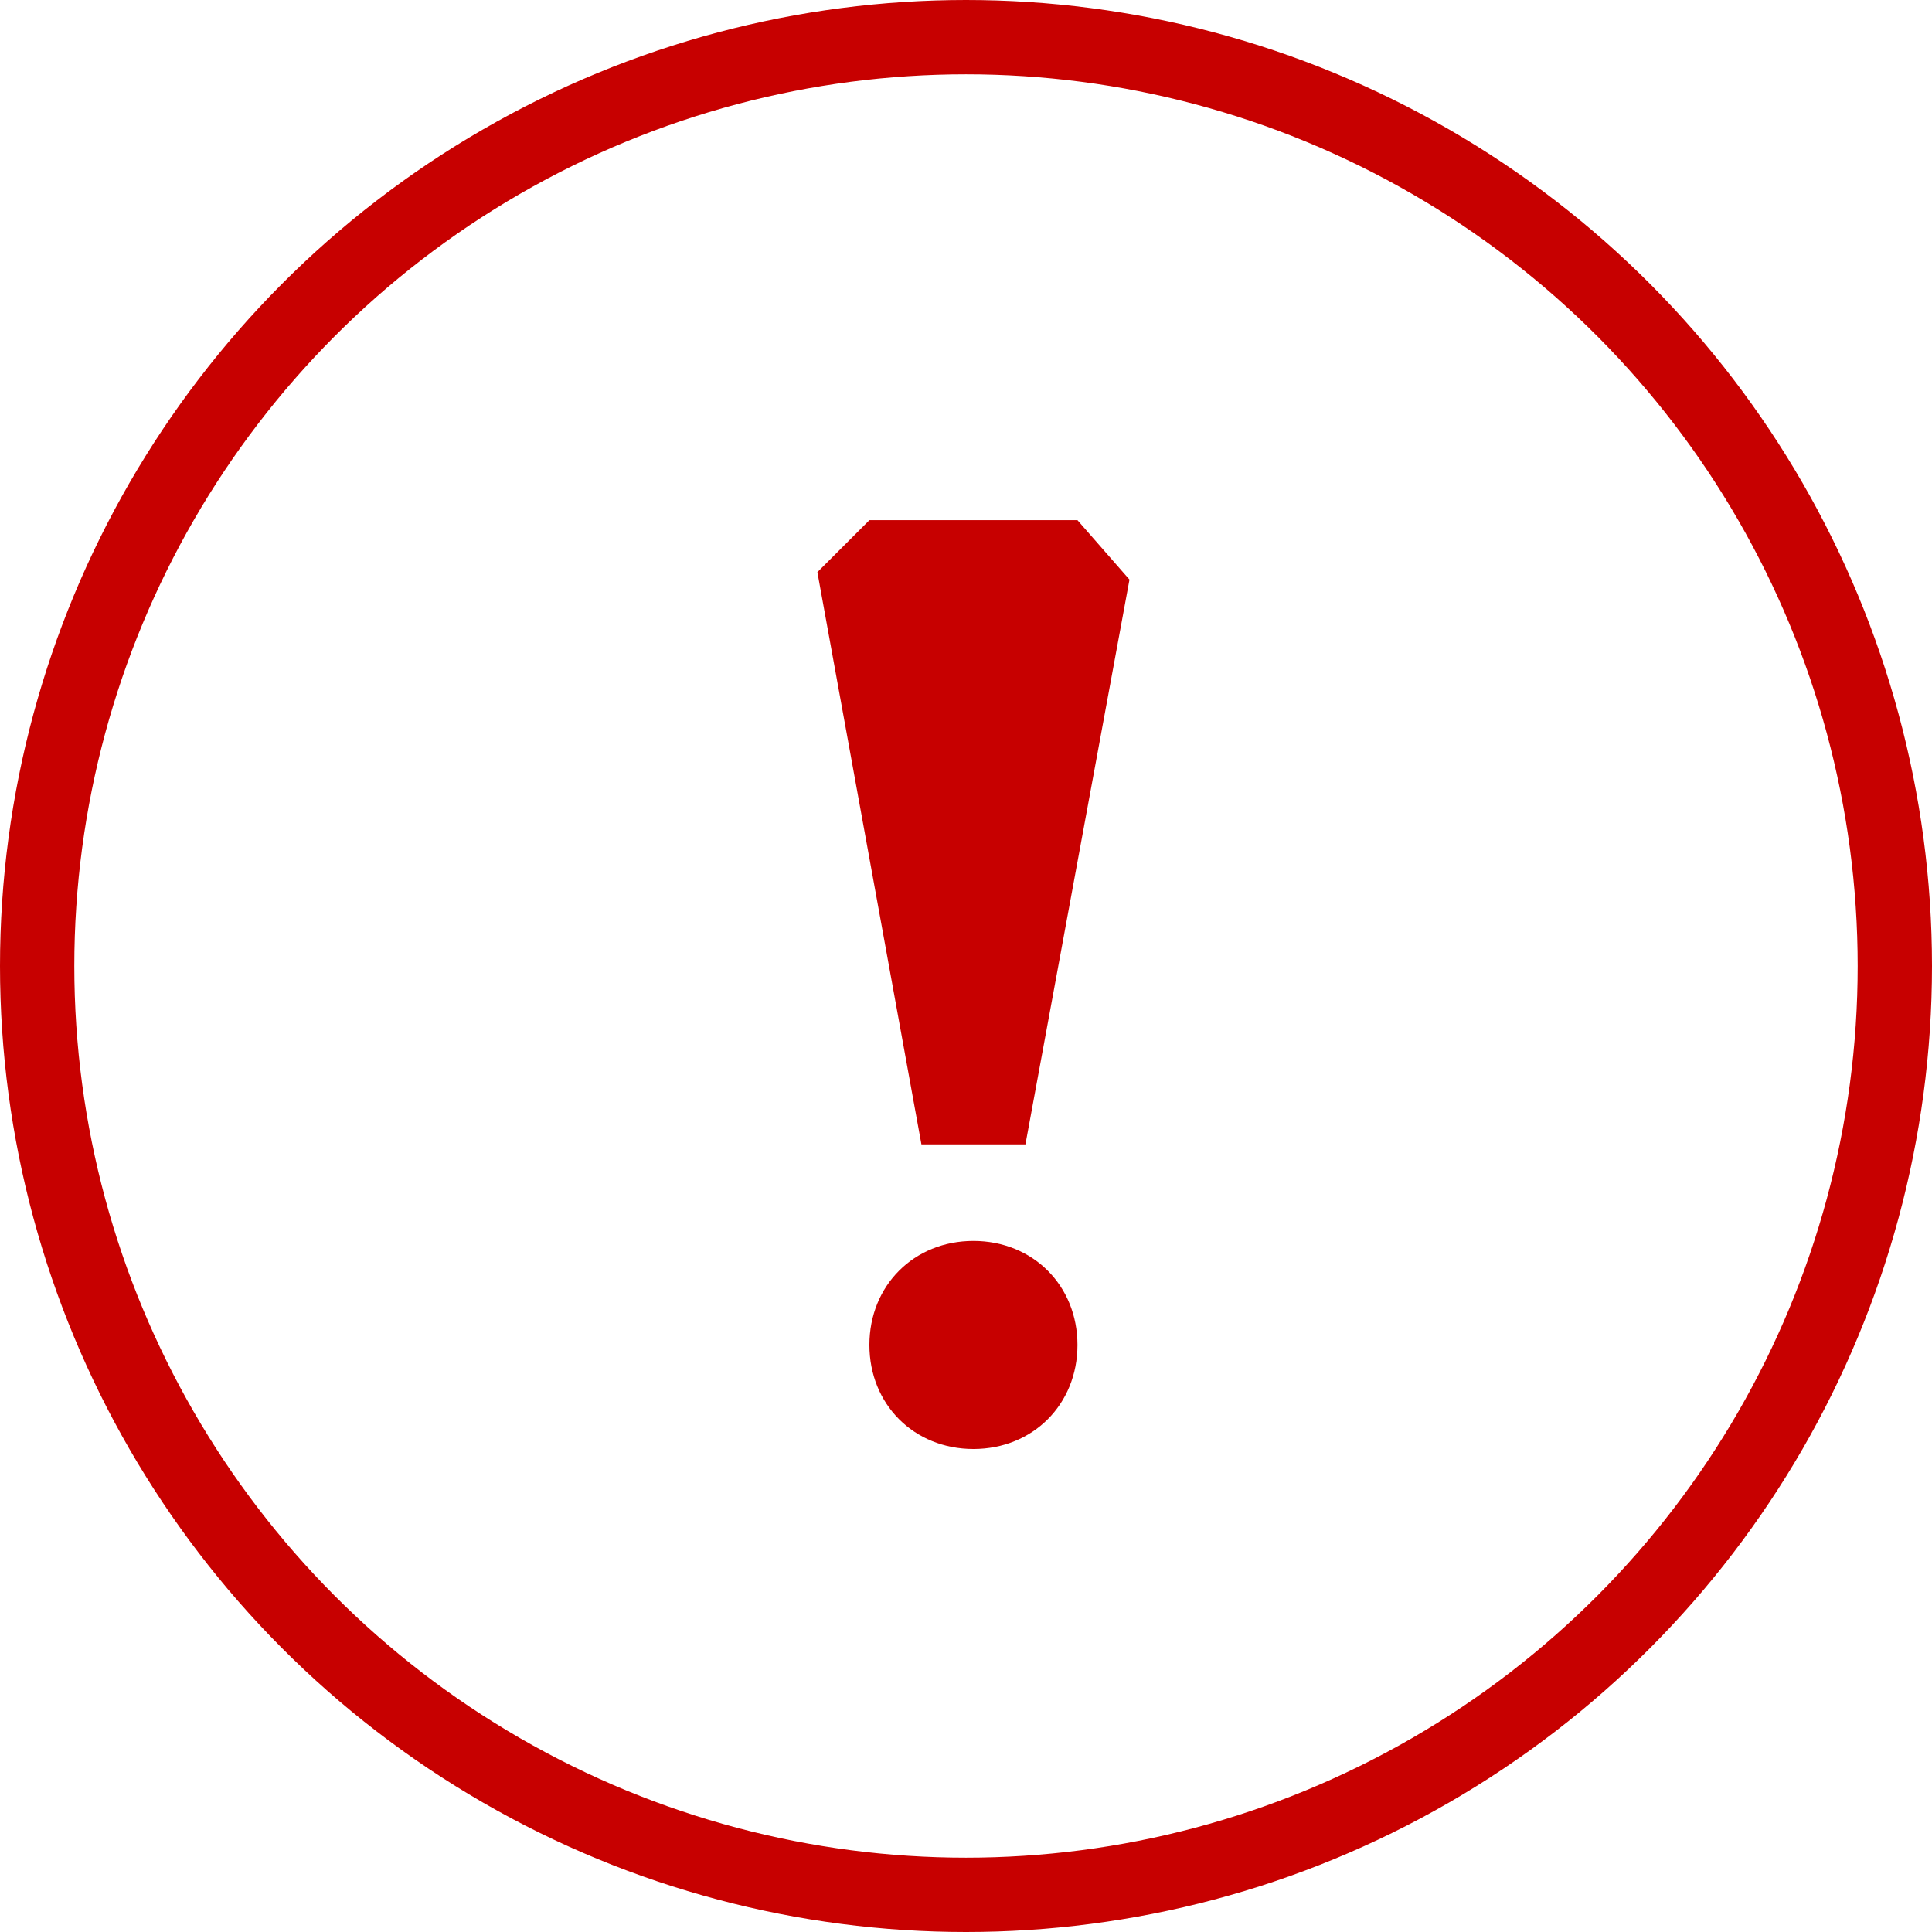 <svg width="26" height="26" viewBox="0 0 26 26" xmlns="http://www.w3.org/2000/svg"><title>Error</title><desc>Created with Sketch.</desc><g fill="none"><circle stroke="#C70000" cx="13" cy="13" r="12.5"/><g fill="#C70000"><path d="M13.8 15.4h-1.4l-1.4-7.7.7-.7h2.8l.7.8zM13.1 19.5c-.8 0-1.4-.6-1.4-1.4 0-.8.6-1.4 1.4-1.4.8 0 1.4.6 1.4 1.4 0 .8-.6 1.4-1.4 1.4z"/></g></g></svg>